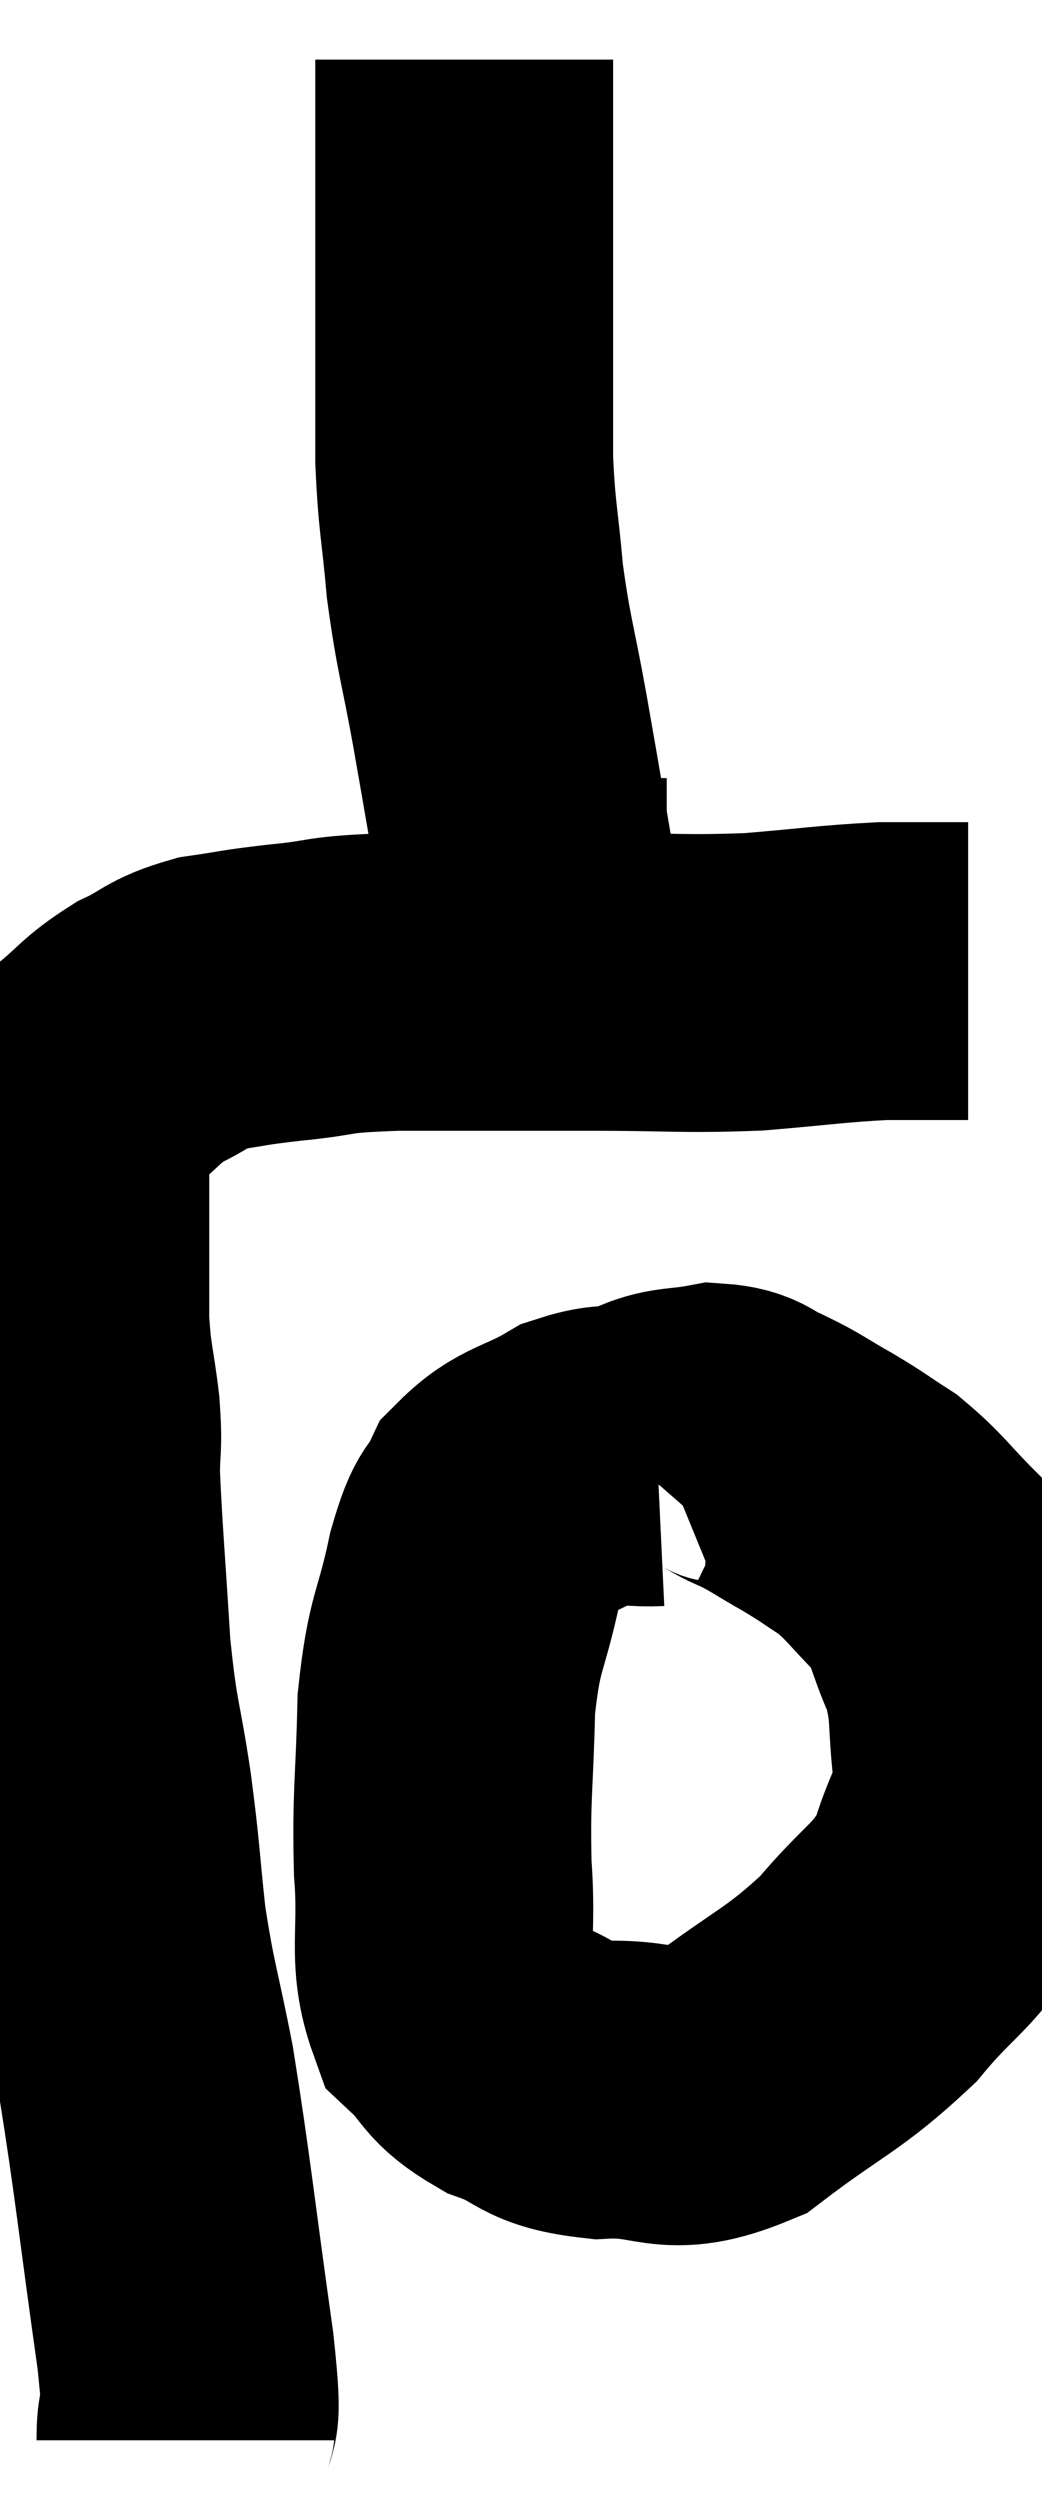 <svg xmlns="http://www.w3.org/2000/svg" viewBox="11.167 2.9 17.493 41.96" width="17.493" height="41.96"><path d="M 14.28 43.86 C 14.28 43.11, 14.445 43.905, 14.28 42.36 C 13.95 40.02, 13.905 39.465, 13.62 37.68 C 13.38 36.45, 13.32 36.39, 13.14 35.22 C 13.02 34.11, 13.05 34.155, 12.9 33 C 12.72 31.8, 12.675 31.935, 12.54 30.6 C 12.45 29.13, 12.405 28.665, 12.36 27.66 C 12.36 27.12, 12.405 27.225, 12.36 26.58 C 12.27 25.83, 12.225 25.845, 12.18 25.08 C 12.18 24.3, 12.18 24.135, 12.18 23.52 C 12.18 23.07, 12.18 22.965, 12.18 22.62 C 12.18 22.38, 12.15 22.38, 12.18 22.14 C 12.24 21.9, 12.165 21.945, 12.3 21.66 C 12.51 21.33, 12.375 21.36, 12.72 21 C 13.2 20.61, 13.185 20.535, 13.68 20.22 C 14.19 19.98, 14.13 19.905, 14.7 19.74 C 15.33 19.65, 15.18 19.65, 15.96 19.56 C 16.89 19.47, 16.53 19.425, 17.82 19.38 C 19.47 19.38, 19.62 19.38, 21.12 19.38 C 22.47 19.38, 22.605 19.425, 23.82 19.38 C 24.9 19.29, 25.125 19.245, 25.98 19.2 C 26.61 19.2, 26.88 19.2, 27.24 19.2 C 27.33 19.2, 27.375 19.2, 27.42 19.2 L 27.42 19.2" fill="none" stroke="black" stroke-width="5"></path><path d="M 20.1 18.12 C 19.83 16.56, 19.8 16.365, 19.56 15 C 19.35 13.83, 19.29 13.755, 19.14 12.66 C 19.05 11.64, 19.005 11.61, 18.96 10.62 C 18.96 9.66, 18.96 9.57, 18.96 8.7 C 18.96 7.92, 18.96 7.92, 18.96 7.14 C 18.96 6.36, 18.96 6.21, 18.96 5.58 C 18.96 5.1, 18.96 5.04, 18.96 4.62 C 18.96 4.26, 18.96 4.08, 18.96 3.9 C 18.96 3.9, 18.96 3.9, 18.96 3.9 L 18.96 3.9" fill="none" stroke="black" stroke-width="5"></path><path d="M 20.04 19.2 C 20.04 18.72, 20.085 18.84, 20.04 18.24 C 19.95 17.52, 19.905 17.37, 19.86 16.8 L 19.86 15.96" fill="none" stroke="black" stroke-width="5"></path><path d="M 22.2 27.36 C 21.57 27.39, 21.585 27.21, 20.94 27.42 C 20.28 27.81, 20.07 27.75, 19.62 28.2 C 19.38 28.71, 19.38 28.395, 19.14 29.22 C 18.9 30.36, 18.795 30.24, 18.66 31.5 C 18.63 32.88, 18.57 33, 18.6 34.26 C 18.69 35.4, 18.495 35.745, 18.78 36.54 C 19.26 36.99, 19.125 37.08, 19.74 37.44 C 20.49 37.71, 20.31 37.875, 21.24 37.98 C 22.35 37.92, 22.335 38.325, 23.46 37.86 C 24.6 36.99, 24.81 36.99, 25.74 36.12 C 26.46 35.25, 26.7 35.25, 27.18 34.38 C 27.42 33.51, 27.6 33.54, 27.66 32.64 C 27.54 31.71, 27.645 31.605, 27.42 30.78 C 27.09 30.06, 27.18 29.955, 26.76 29.34 C 26.25 28.83, 26.205 28.71, 25.74 28.32 C 25.32 28.05, 25.35 28.05, 24.9 27.78 C 24.42 27.51, 24.375 27.45, 23.94 27.24 C 23.55 27.09, 23.595 26.97, 23.16 26.94 C 22.68 27.03, 22.53 26.985, 22.2 27.12 C 22.02 27.3, 21.945 27.36, 21.84 27.48 L 21.78 27.6" fill="none" stroke="black" stroke-width="5"></path></svg>